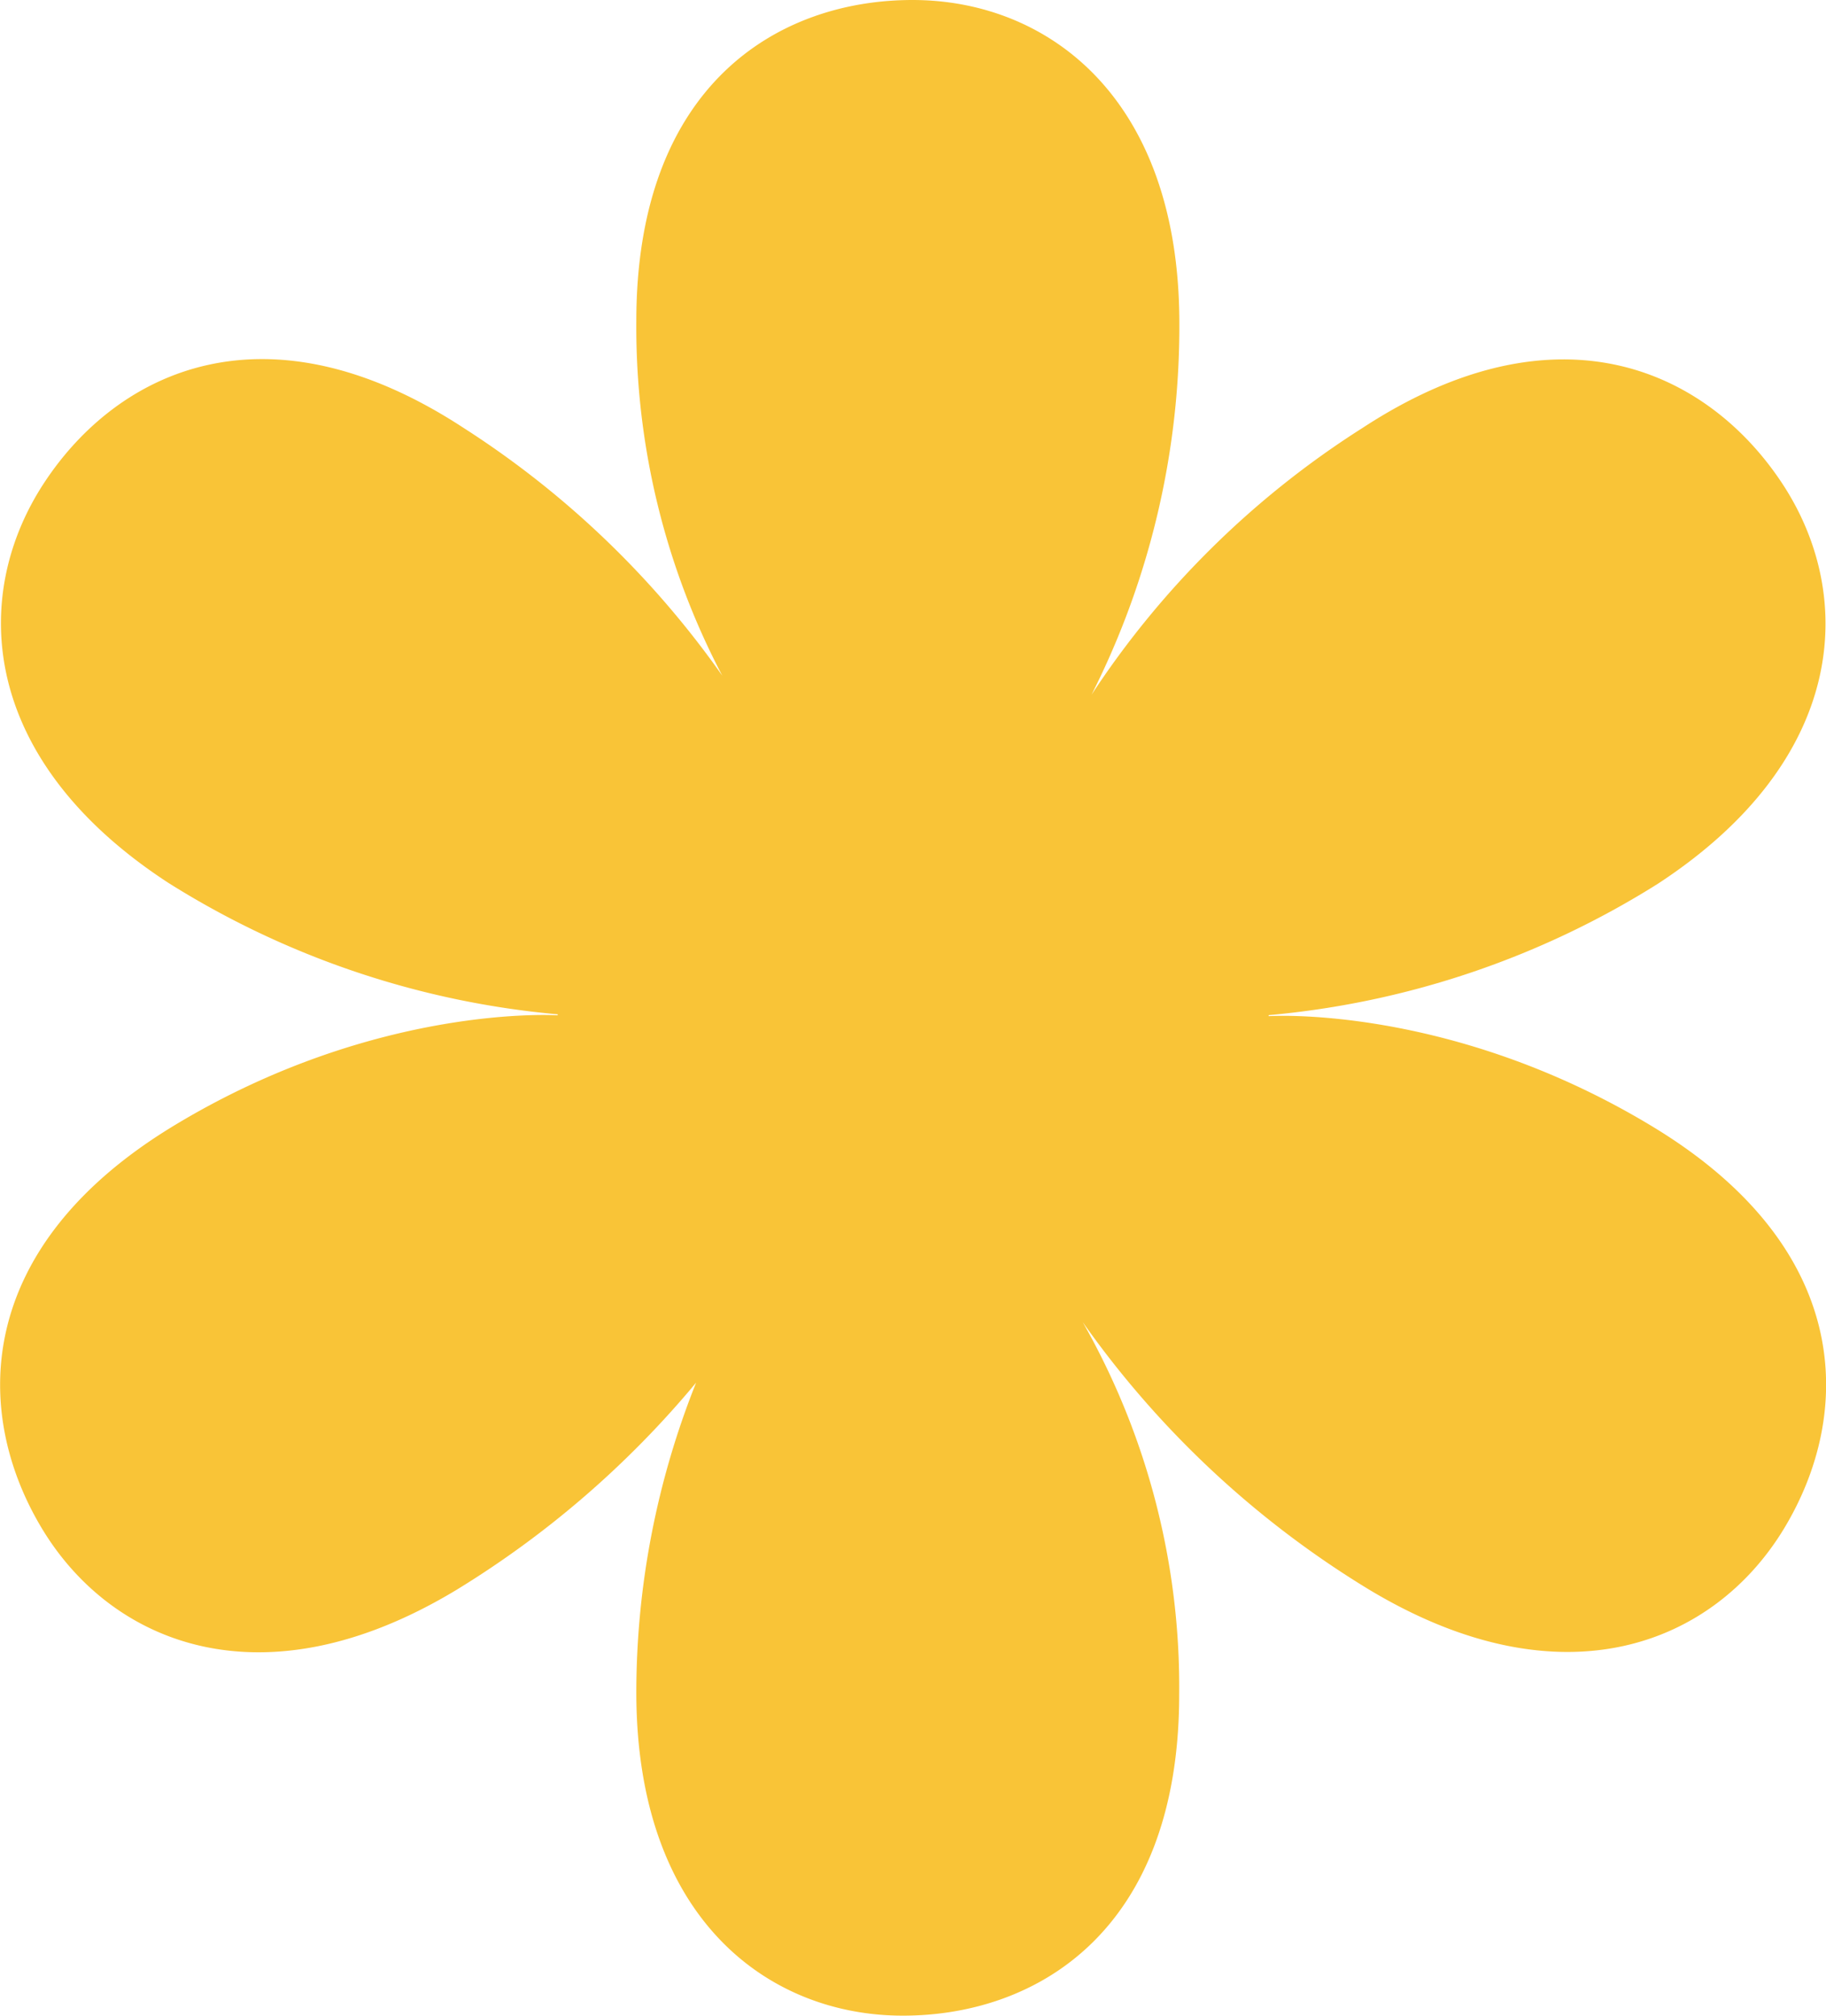 <svg xmlns="http://www.w3.org/2000/svg" viewBox="0 0 109.62 121.04"><defs><style>.cls-1{fill:#f9c437;}</style></defs><g id="Layer_2" data-name="Layer 2"><g id="Layer_1-2" data-name="Layer 1"><path id="yellow_flower" data-name="yellow flower" class="cls-1" d="M99.16,67.6c-12.13-7.33-23-6.6-23-6.6l0-.06a52.7,52.7,0,0,0,23.37-7.89c11.39-7.45,11.9-17.27,7.48-24S93.63,17.94,81.78,25.7a54.17,54.17,0,0,0-16.25,16h0A49,49,0,0,0,70.8,19.42C70.8,5.81,62.86,0,54.78,0S38.2,5.1,38.2,19.28a45,45,0,0,0,5.16,21.28A55.75,55.75,0,0,0,27.85,25.7C16,17.94,7.06,22.26,2.64,29s-3.92,16.58,7.47,24a52.7,52.7,0,0,0,23.37,7.89l0,.06s-10.87-.73-23,6.6S-1.65,84.84,2.52,91.76s13.26,10.71,24.9,3.67A58.12,58.12,0,0,0,41.79,83a50.18,50.18,0,0,0-3.59,18.58c0,13.61,7.94,19.42,16,19.42s16.59-5.1,16.59-19.28A44.28,44.28,0,0,0,65,79.37h0A57.62,57.62,0,0,0,82.2,95.43c11.65,7,20.72,3.24,24.9-3.67S111.3,74.92,99.16,67.6Z"/></g></g></svg>